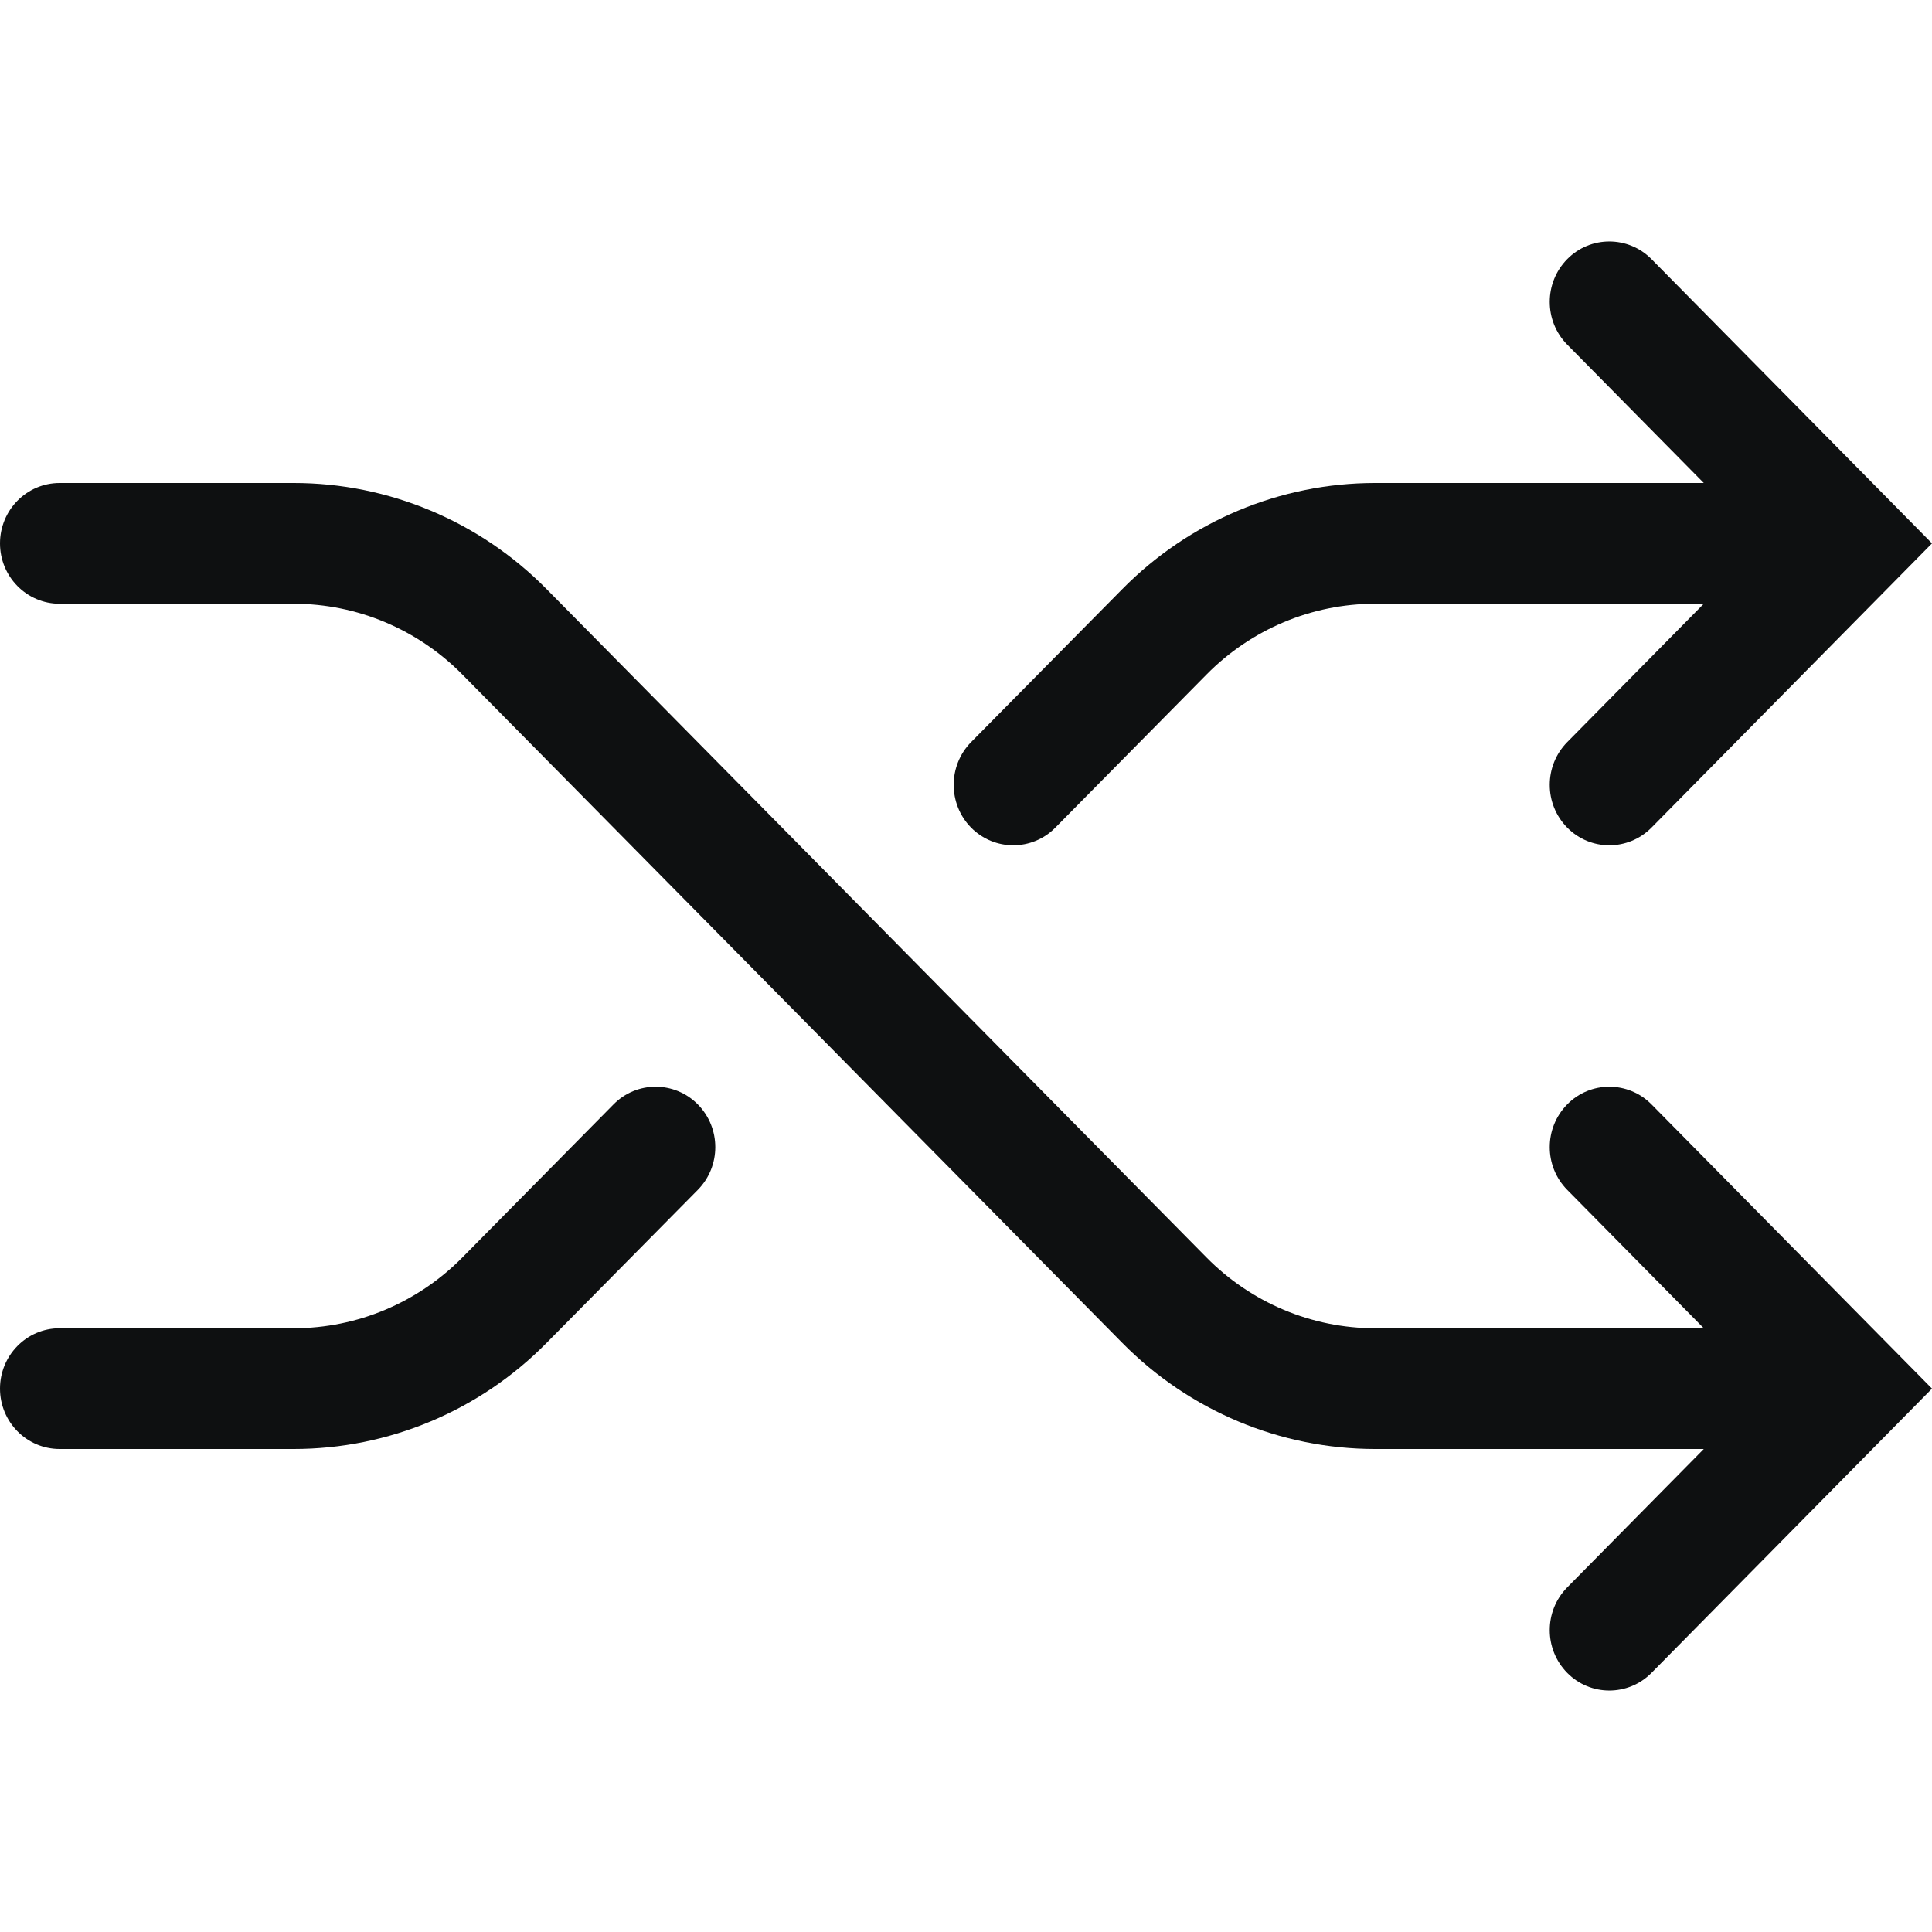 <svg viewBox="0 0 16 16" fill="none" xmlns="http://www.w3.org/2000/svg">
<path d="M0.494 12C0.221 12 0 11.776 0 11.5C0 11.224 0.221 11 0.494 11H2.433C2.957 11 3.459 10.789 3.829 10.414L5.081 9.146C5.273 8.951 5.586 8.951 5.779 9.146C5.972 9.342 5.972 9.658 5.779 9.854L4.527 11.121C3.972 11.684 3.218 12 2.433 12H0.494Z" fill="#0E1011"/>
<path d="M8.74 6.854C8.548 7.049 8.235 7.049 8.042 6.854C7.85 6.658 7.85 6.342 8.042 6.146L9.294 4.879C9.849 4.316 10.603 4 11.388 4H14.11L12.979 2.854C12.786 2.658 12.786 2.342 12.979 2.146C13.171 1.951 13.484 1.951 13.677 2.146L16 4.5L13.677 6.854C13.484 7.049 13.171 7.049 12.979 6.854C12.786 6.658 12.786 6.342 12.979 6.146L14.11 5H11.388C10.864 5 10.362 5.211 9.992 5.586L8.74 6.854Z" fill="#0E1011"/>
<path d="M0.494 4C0.221 4 0 4.224 0 4.5C0 4.776 0.221 5 0.494 5H2.433C2.957 5 3.459 5.211 3.829 5.586L9.294 11.121C9.849 11.684 10.603 12 11.388 12H14.11L12.979 13.146C12.786 13.342 12.786 13.658 12.979 13.854C13.171 14.049 13.484 14.049 13.677 13.854L16 11.5L13.677 9.146C13.484 8.951 13.171 8.951 12.979 9.146C12.786 9.342 12.786 9.658 12.979 9.854L14.11 11H11.388C10.864 11 10.362 10.789 9.992 10.414L4.527 4.879C3.972 4.316 3.218 4 2.433 4H0.494Z" fill="#0E1011"/>
</svg>
